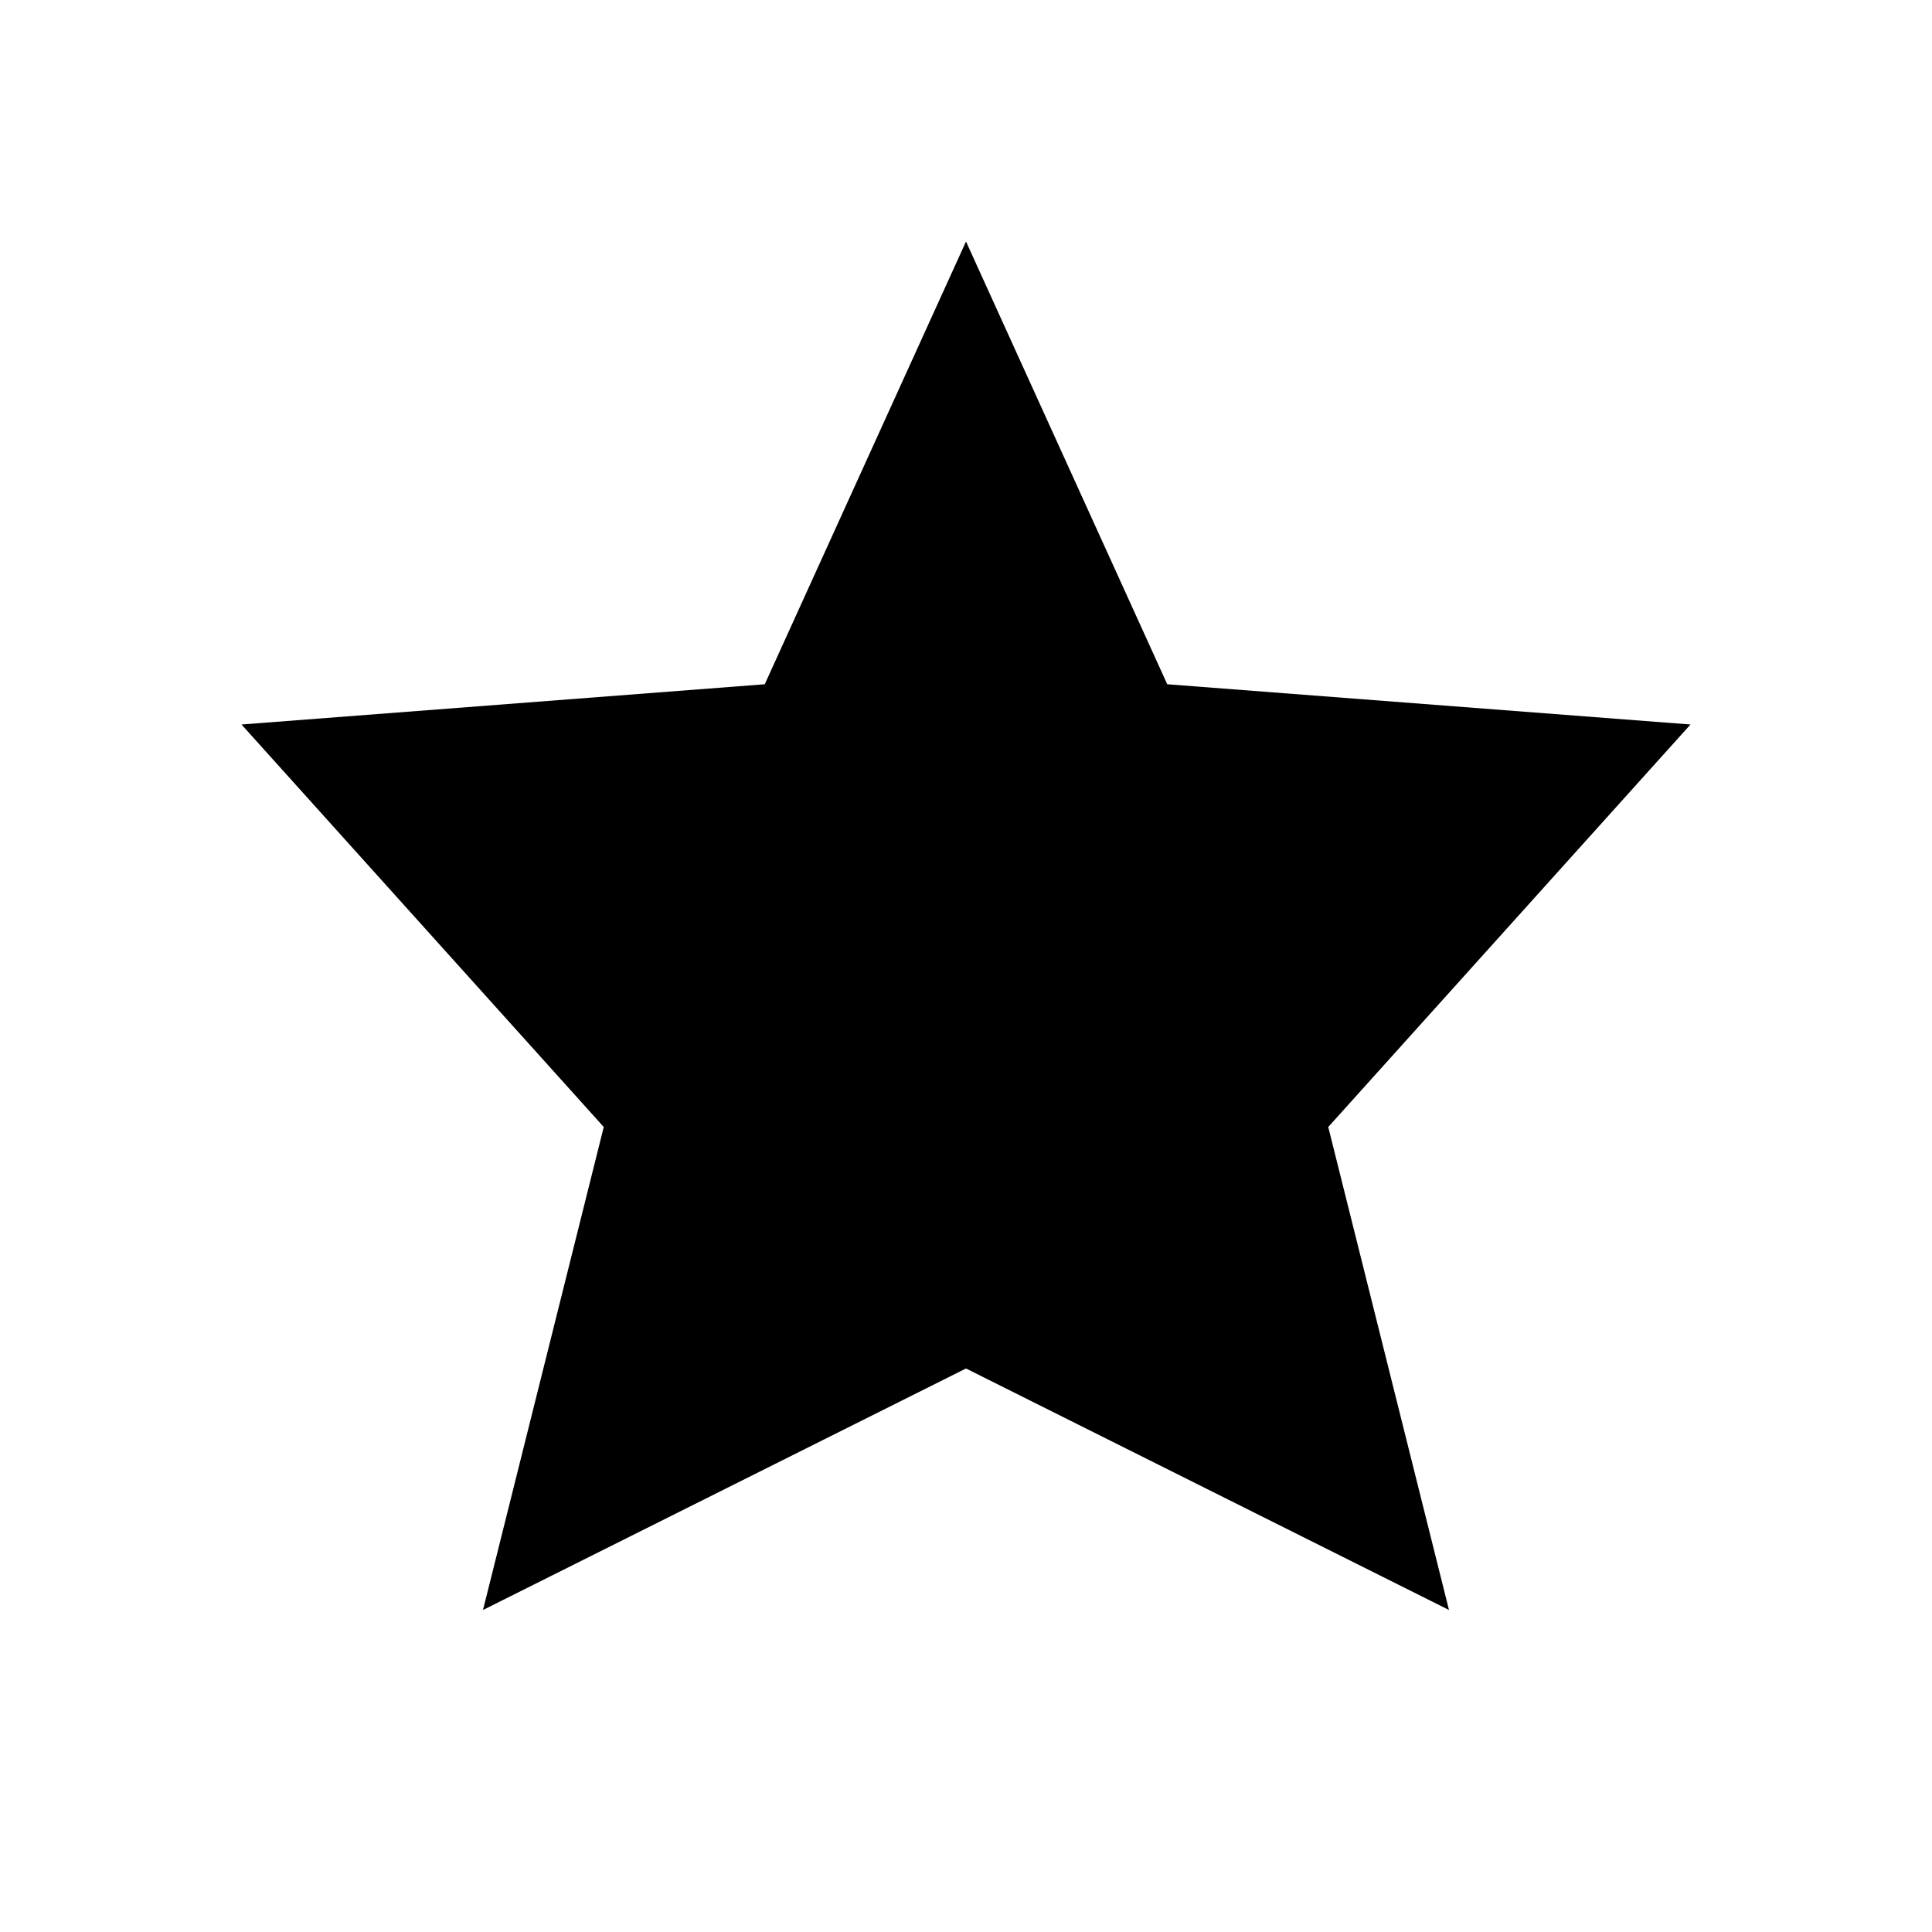<svg width="30px" height="30px" viewBox="0 0 24 24" fill="none" xmlns="http://www.w3.org/2000/svg" stroke="">
<!--    <g id="SVGRepo_bgCarrier" stroke-width="0"></g>-->
<!--    <g id="SVGRepo_tracerCarrier" stroke-linecap="round" stroke-linejoin="round" stroke="#CCCCCC"-->
<!--       stroke-width="1.488"></g>-->
<!--    <g id="SVGRepo_iconCarrier">-->
        <path d="M12 17L6 20L7.5 14L3 9L9.5 8.5L12 3L14.5 8.5L21 9L16.5 14L18 20L12 17Z"
              fill="currentColor" stroke-width="1.0" stroke-linecap="round" stroke-linejoin="round"></path>
<!--    </g>-->
</svg>